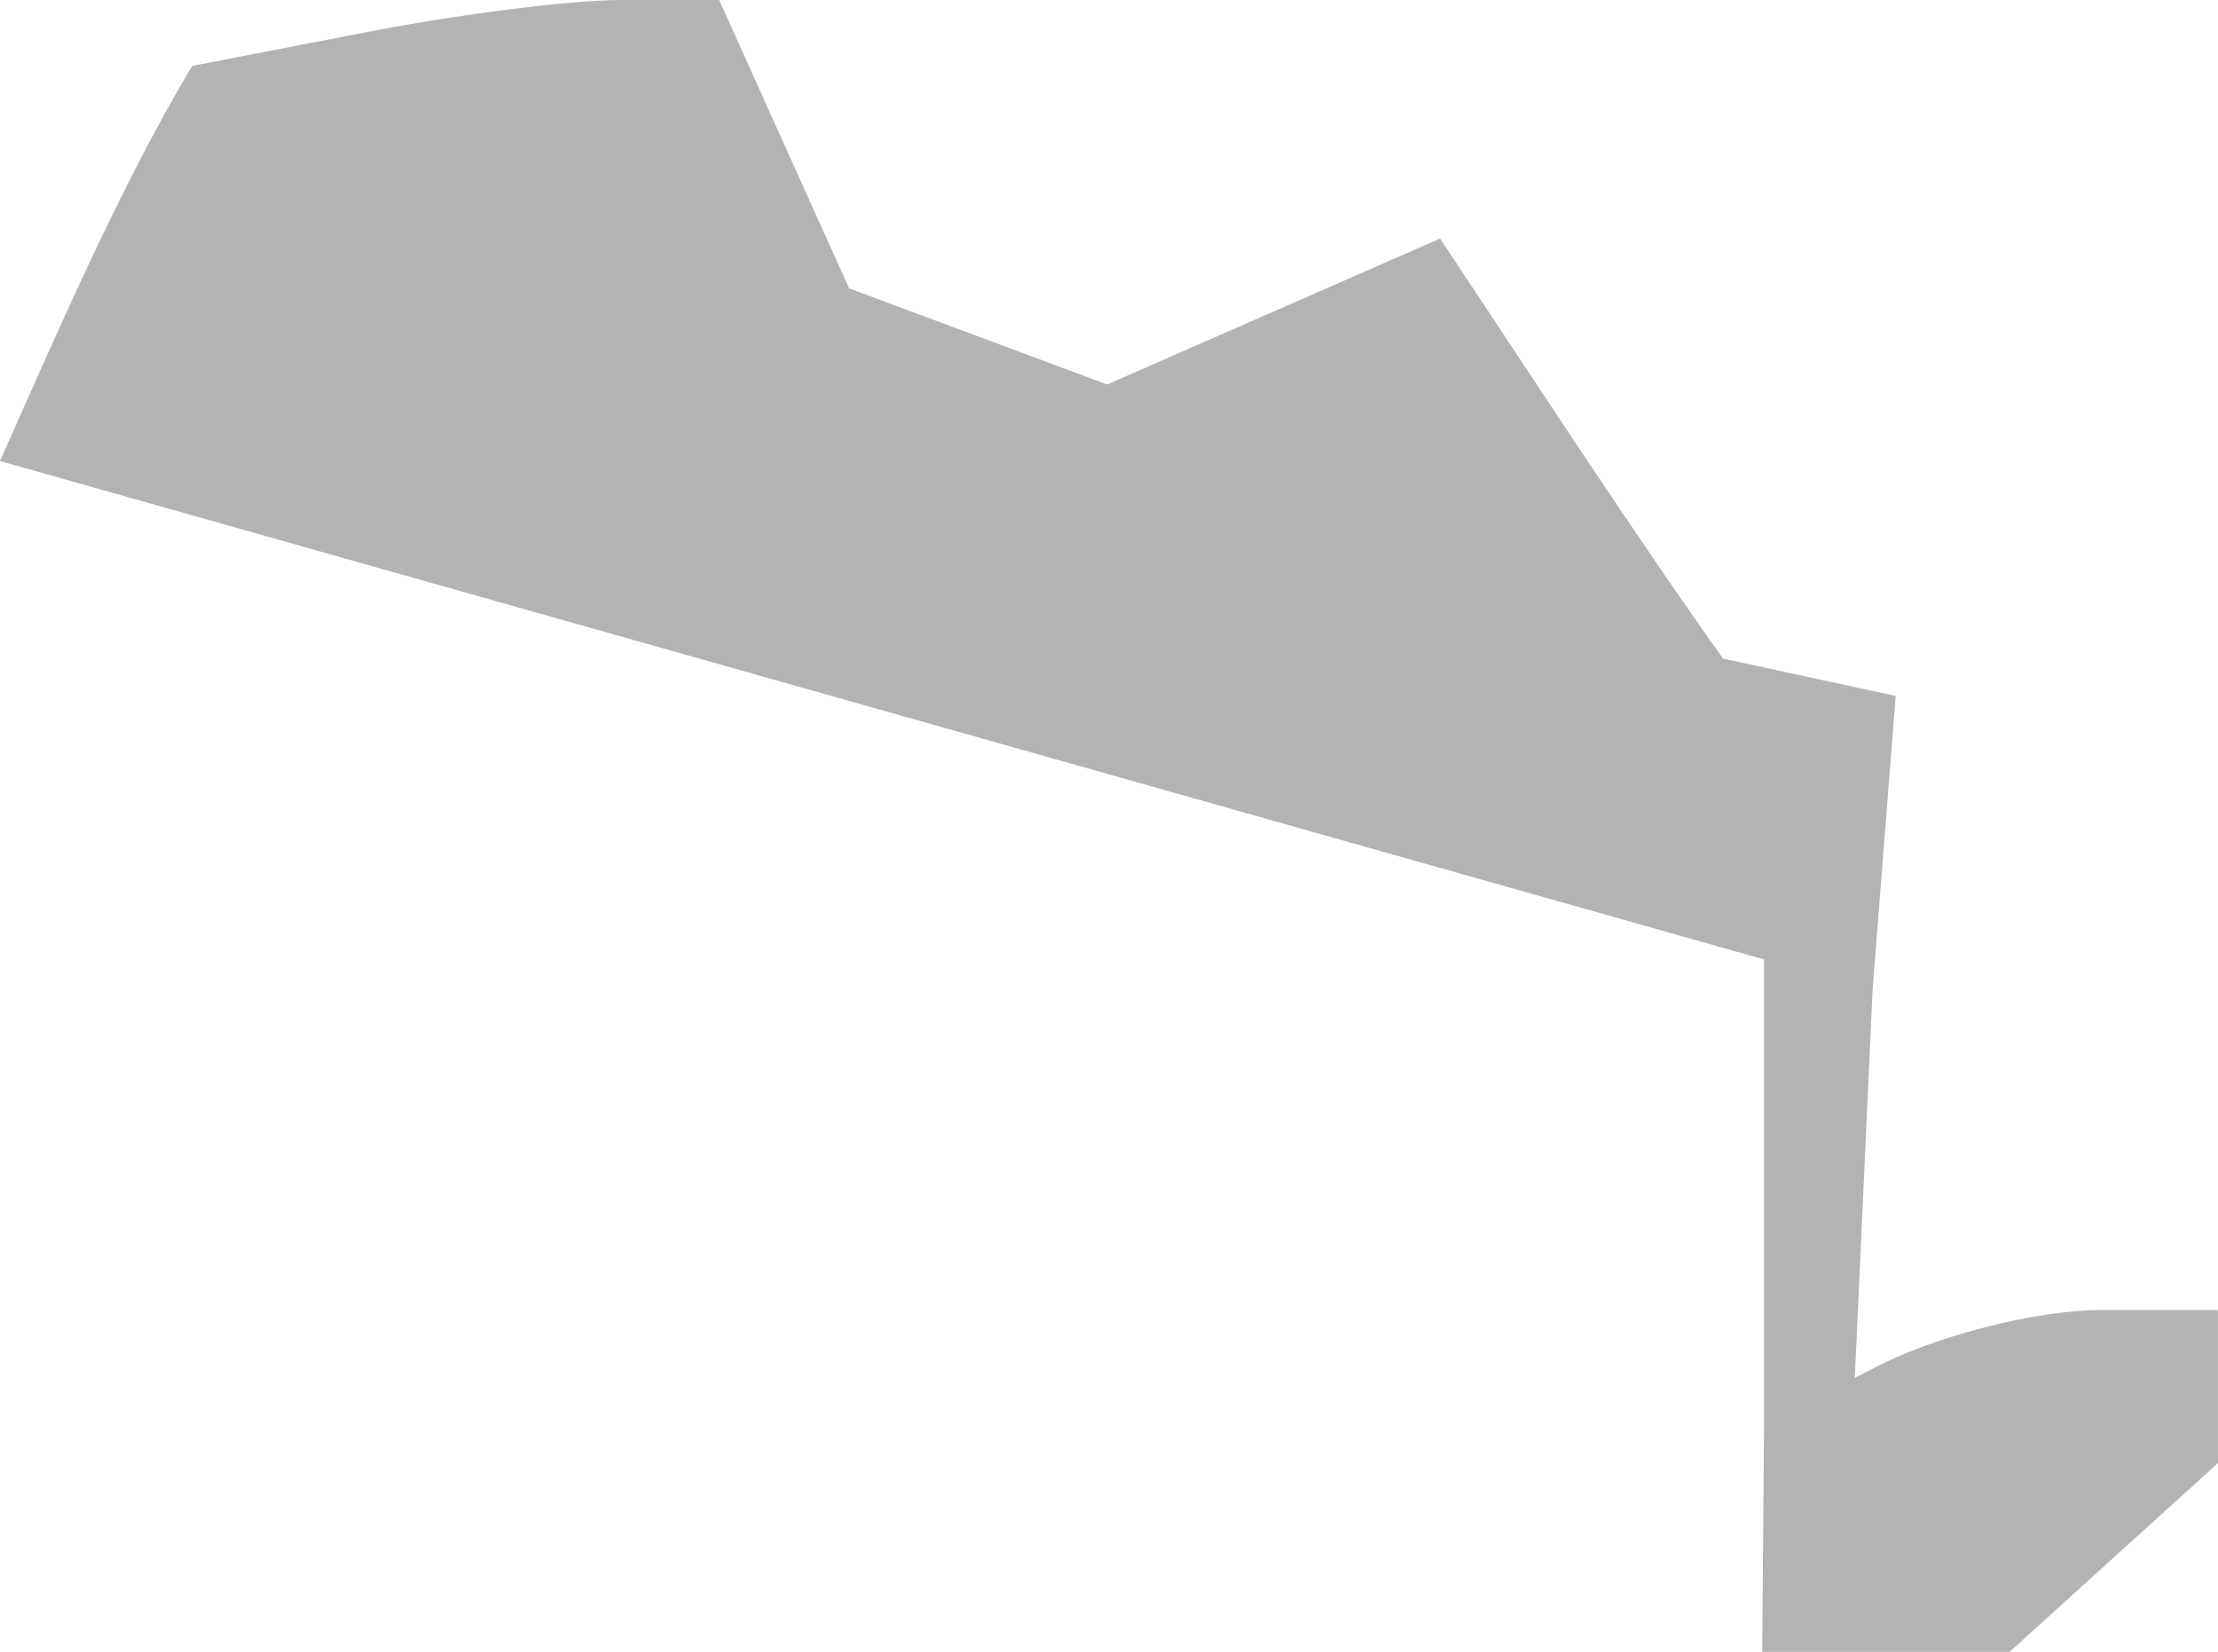 <?xml version="1.0" encoding="UTF-8" standalone="no"?>
<svg
   xmlns:dc="http://purl.org/dc/elements/1.1/"
   xmlns:cc="http://creativecommons.org/ns#"
   xmlns:rdf="http://www.w3.org/1999/02/22-rdf-syntax-ns#"
   xmlns:svg="http://www.w3.org/2000/svg"
   xmlns="http://www.w3.org/2000/svg"
   xmlns:sodipodi="http://sodipodi.sourceforge.net/DTD/sodipodi-0.dtd"
   xmlns:inkscape="http://www.inkscape.org/namespaces/inkscape"
   version="1.0"
   width="22.083"
   height="16.447"
   id="svg2"
   sodipodi:docname="NY_17.svg"
   inkscape:version="0.92.2 5c3e80d, 2017-08-06">
  <defs
     id="defs70" />
  <sodipodi:namedview
     pagecolor="#ffffff"
     bordercolor="#666666"
     borderopacity="1"
     objecttolerance="10"
     gridtolerance="10"
     guidetolerance="10"
     inkscape:pageopacity="0"
     inkscape:pageshadow="2"
     inkscape:window-width="640"
     inkscape:window-height="480"
     id="namedview68"
     showgrid="false"
     inkscape:zoom="0.12542268"
     inkscape:cx="-1048.9864"
     inkscape:cy="-320.02894"
     inkscape:window-x="0"
     inkscape:window-y="0"
     inkscape:window-maximized="0"
     inkscape:current-layer="svg2" />
  <path
     d="M 6.185,0 C 5.65,0 4.468,0.156 3.562,0.337 L 1.914,0.656 C 1.2,1.842 0.532,3.395 0,4.59 l 17.563,4.962 v 4.643 l -0.018,2.251 h 2.463 l 2.074,-1.879 v -1.524 h -1.17 c -0.644,0 -1.665,0.262 -2.268,0.585 l -0.177,0.089 0.177,-3.864 0.23,-2.924 -1.719,-0.372 C 16.258,5.299 15.194,3.661 14.338,2.375 L 11.023,3.828 8.454,2.871 7.16,-2e-5 Z"
     style="fill:#b3b3b3;fill-opacity:1"
     id="NY_17"
     inkscape:connector-curvature="0" />
</svg>
